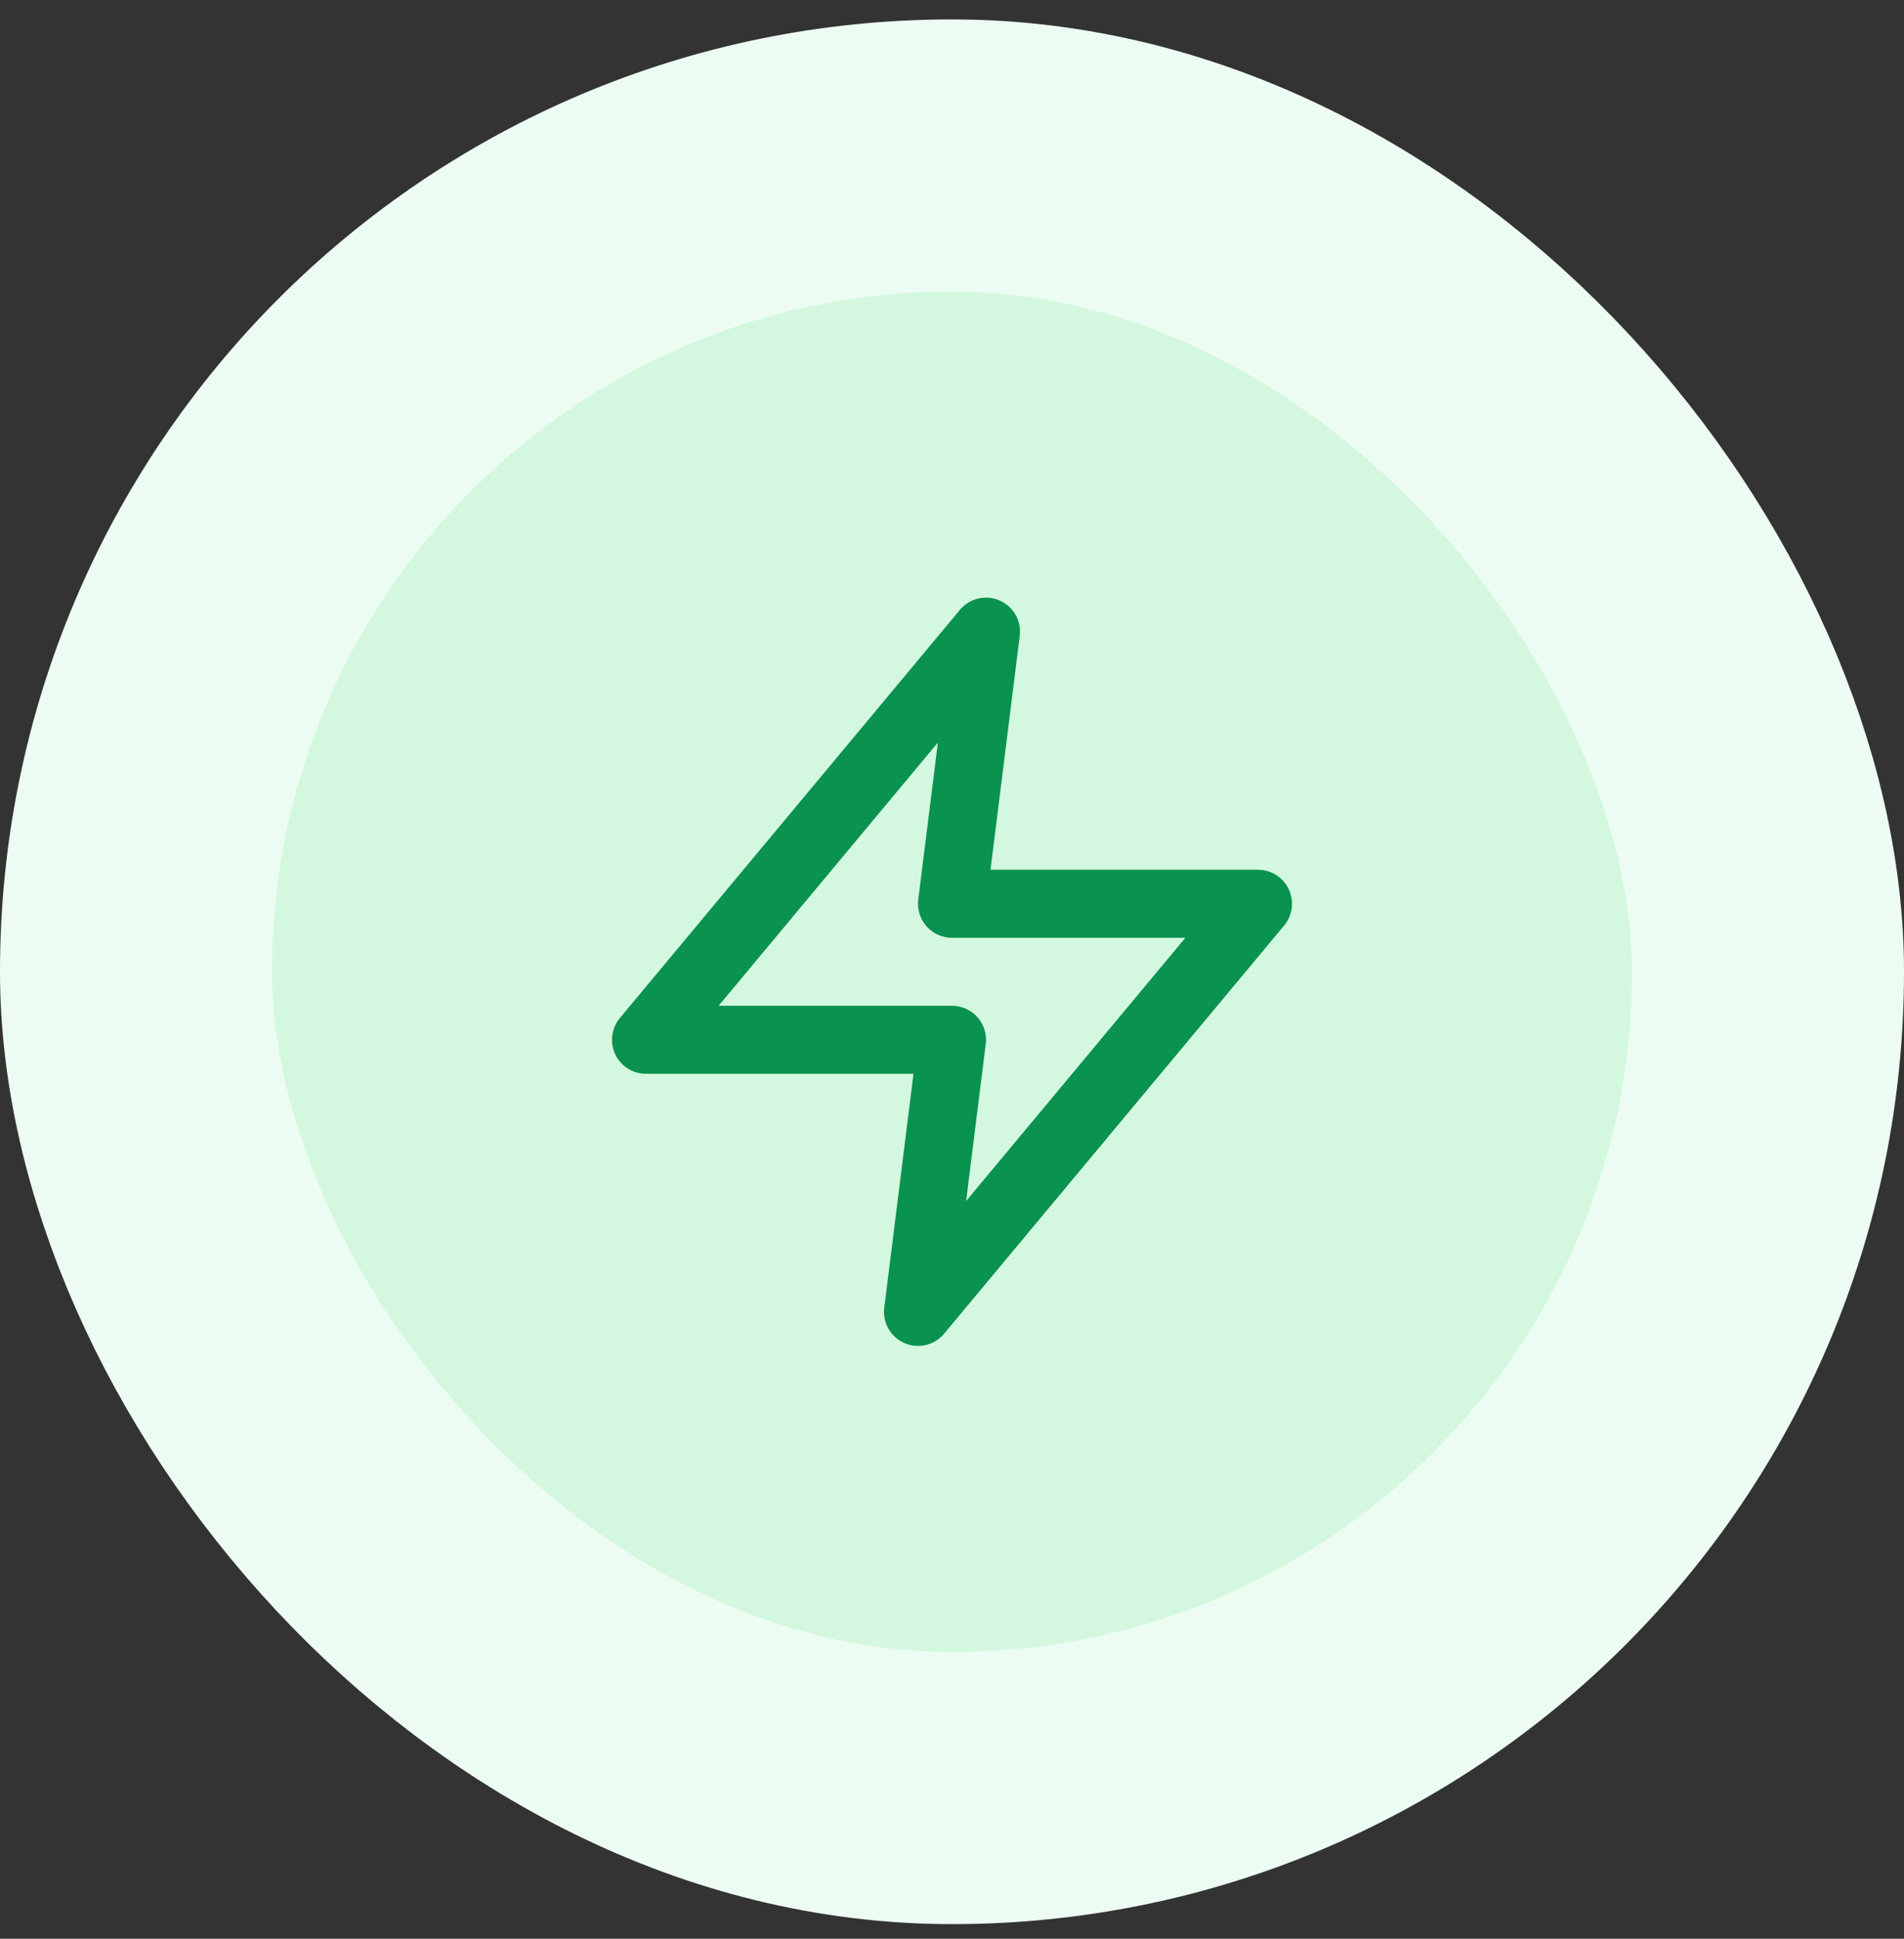 <svg width="56" height="57" viewBox="0 0 56 57" fill="none" xmlns="http://www.w3.org/2000/svg">
<rect x="0" y="0" width="56" height="57" fill="#333333" stroke="none"/>
<rect x="4" y="4.571" width="48" height="48" rx="24" fill="#D3F8DF"/>
<rect x="4" y="4.571" width="48" height="48" rx="24" stroke="#EDFCF2" stroke-width="8"/>
<path d="M29 18.571L19 30.571H28L27 38.571L37 26.571H28L29 18.571Z" stroke="#099250" stroke-width="2" stroke-linecap="round" stroke-linejoin="round"/>
</svg>